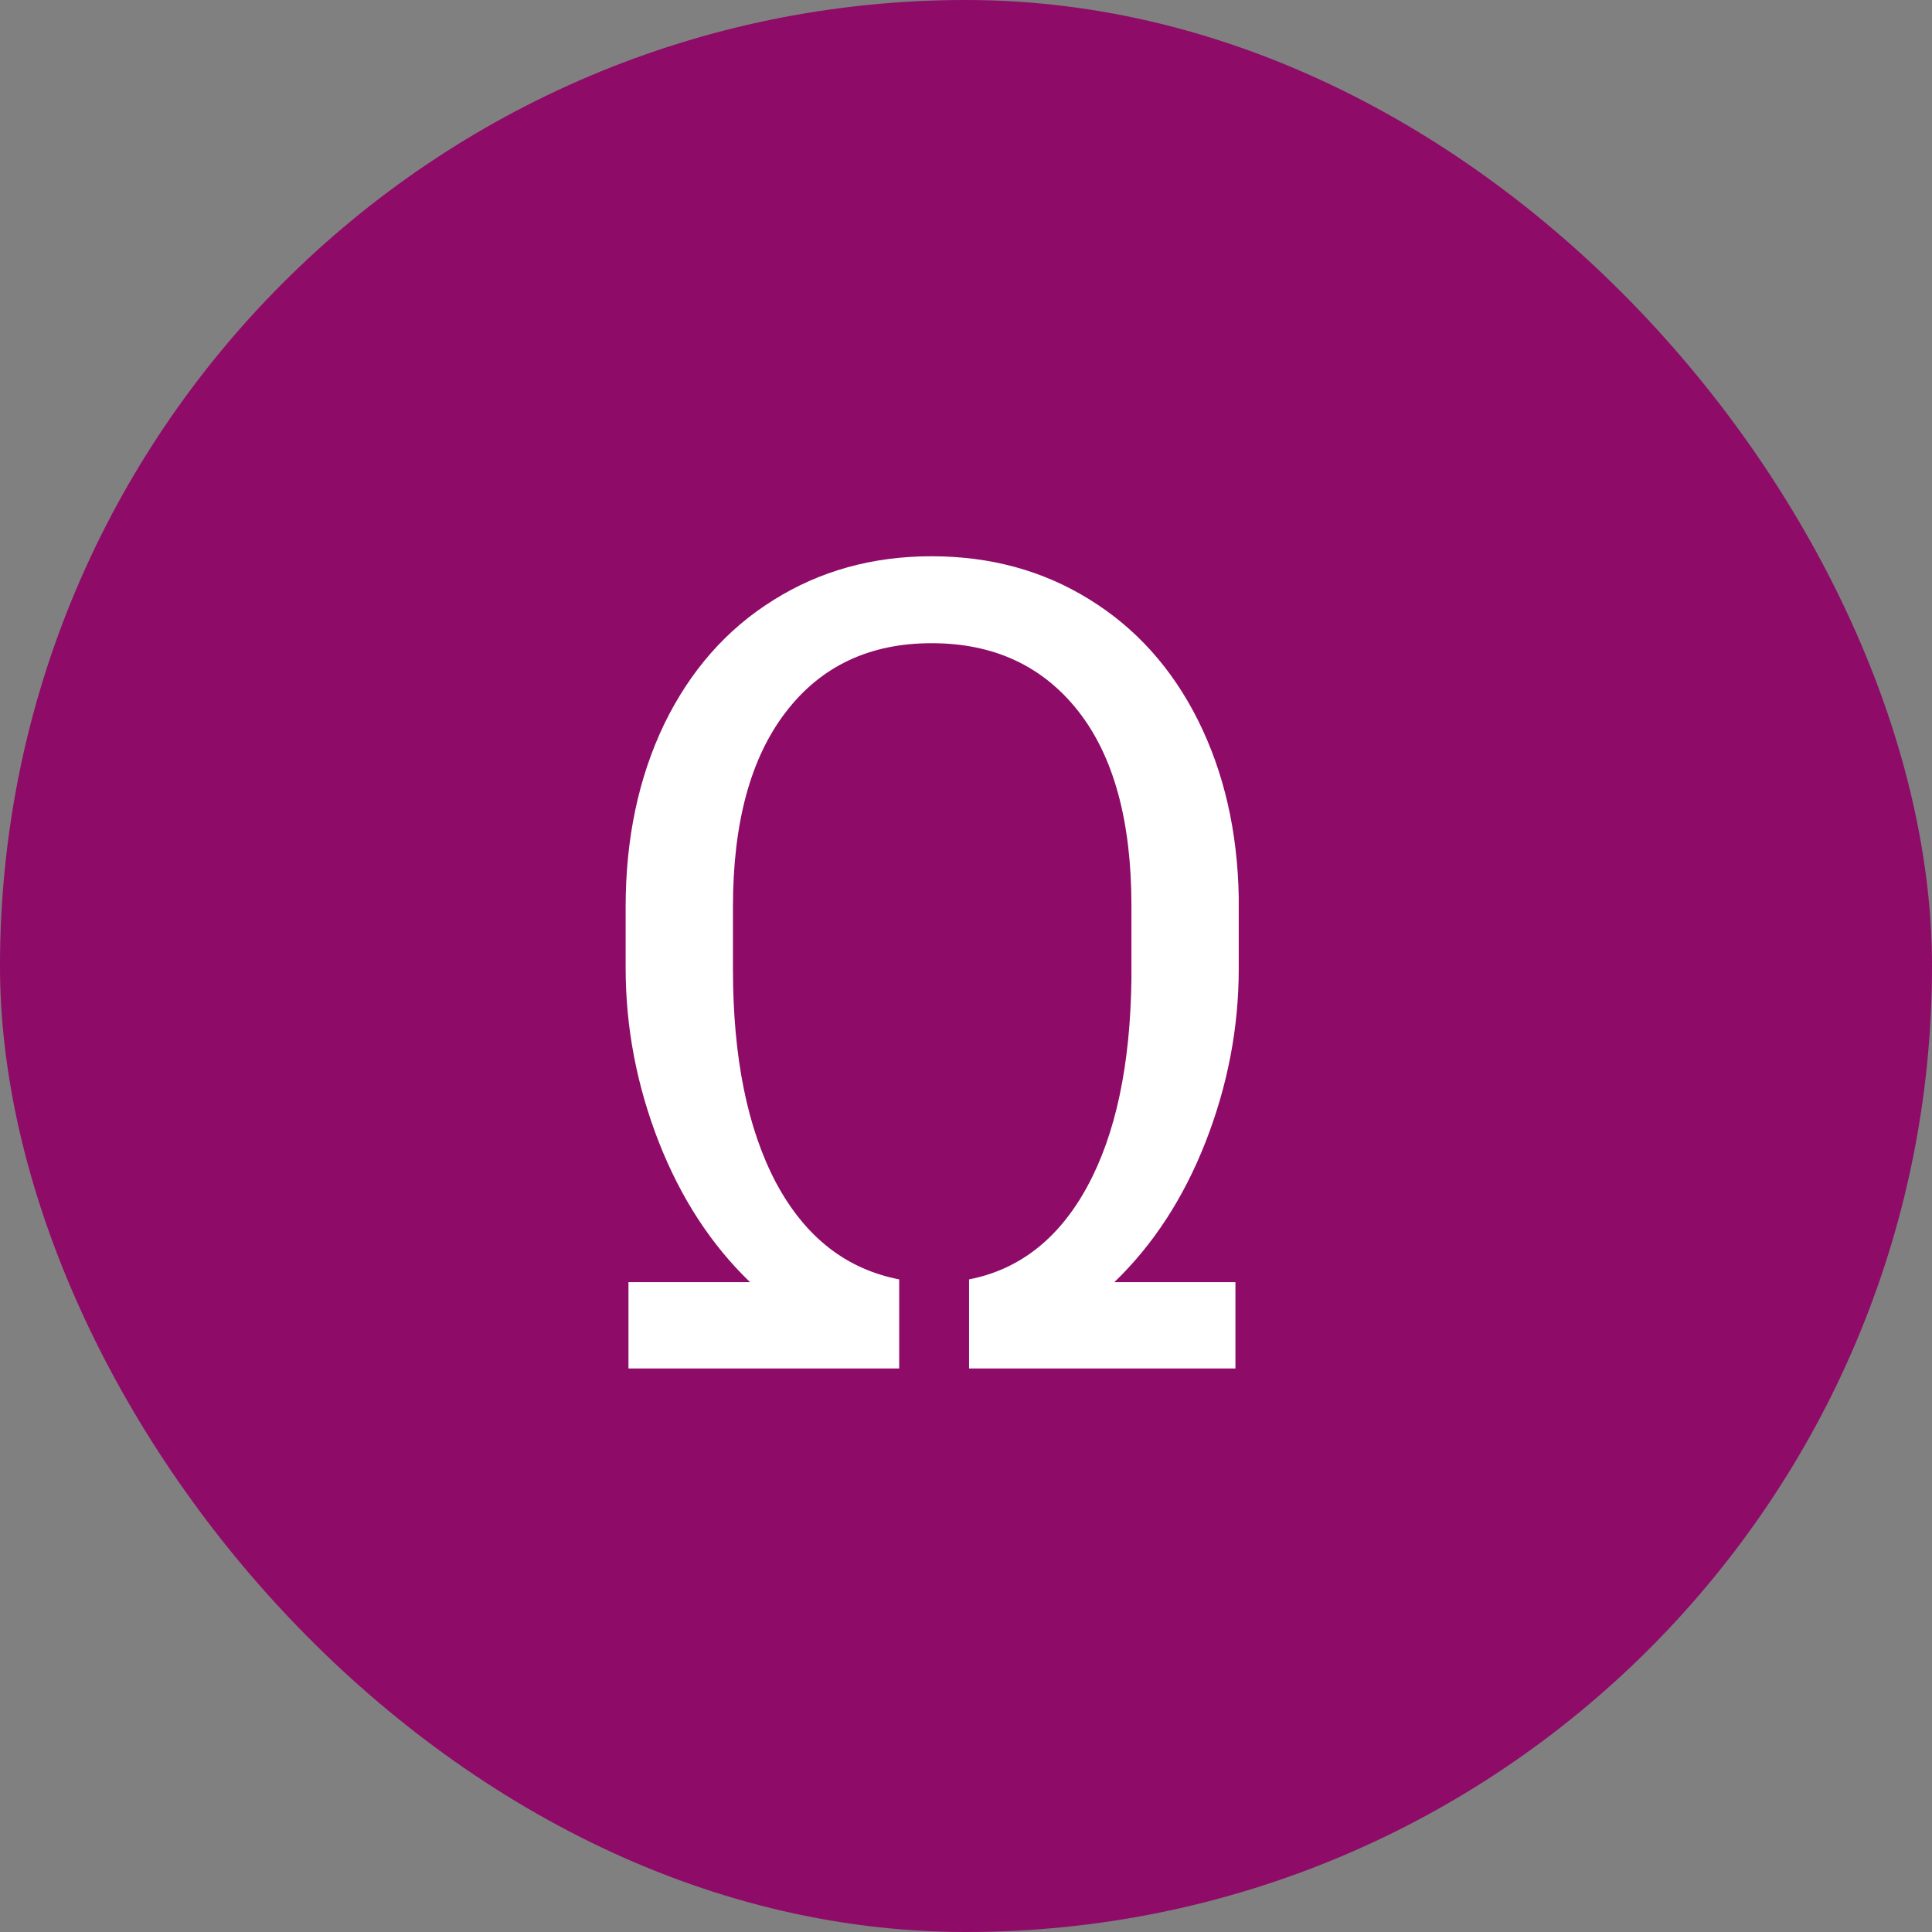 <svg width="24" height="24" viewBox="0 0 24 24" fill="none" xmlns="http://www.w3.org/2000/svg">
<rect x="0" y="0" width="24" height="24" fill="#808080" stroke="none"/>
<rect width="24" height="24" rx="12" fill="#8E0B68"/>
<path d="M12.038 15.893C12.667 15.77 13.157 15.384 13.508 14.737C13.859 14.09 14.041 13.233 14.055 12.167V11.251C14.055 10.198 13.834 9.392 13.392 8.831C12.95 8.271 12.343 7.99 11.573 7.99C10.803 7.99 10.199 8.275 9.762 8.845C9.324 9.414 9.105 10.221 9.105 11.265V12.037C9.105 13.131 9.283 14.015 9.639 14.69C9.999 15.364 10.509 15.765 11.17 15.893V17H7.807V15.927H9.317C8.834 15.462 8.456 14.881 8.183 14.184C7.909 13.482 7.772 12.762 7.772 12.023V11.265C7.772 10.417 7.932 9.66 8.251 8.995C8.575 8.33 9.026 7.817 9.604 7.457C10.183 7.092 10.839 6.91 11.573 6.91C12.302 6.91 12.954 7.088 13.528 7.443C14.107 7.799 14.558 8.3 14.882 8.947C15.205 9.594 15.374 10.328 15.388 11.148V12.037C15.388 12.766 15.251 13.482 14.977 14.184C14.704 14.881 14.326 15.462 13.843 15.927H15.347V17H12.038V15.893Z" fill="white"/>
</svg>
